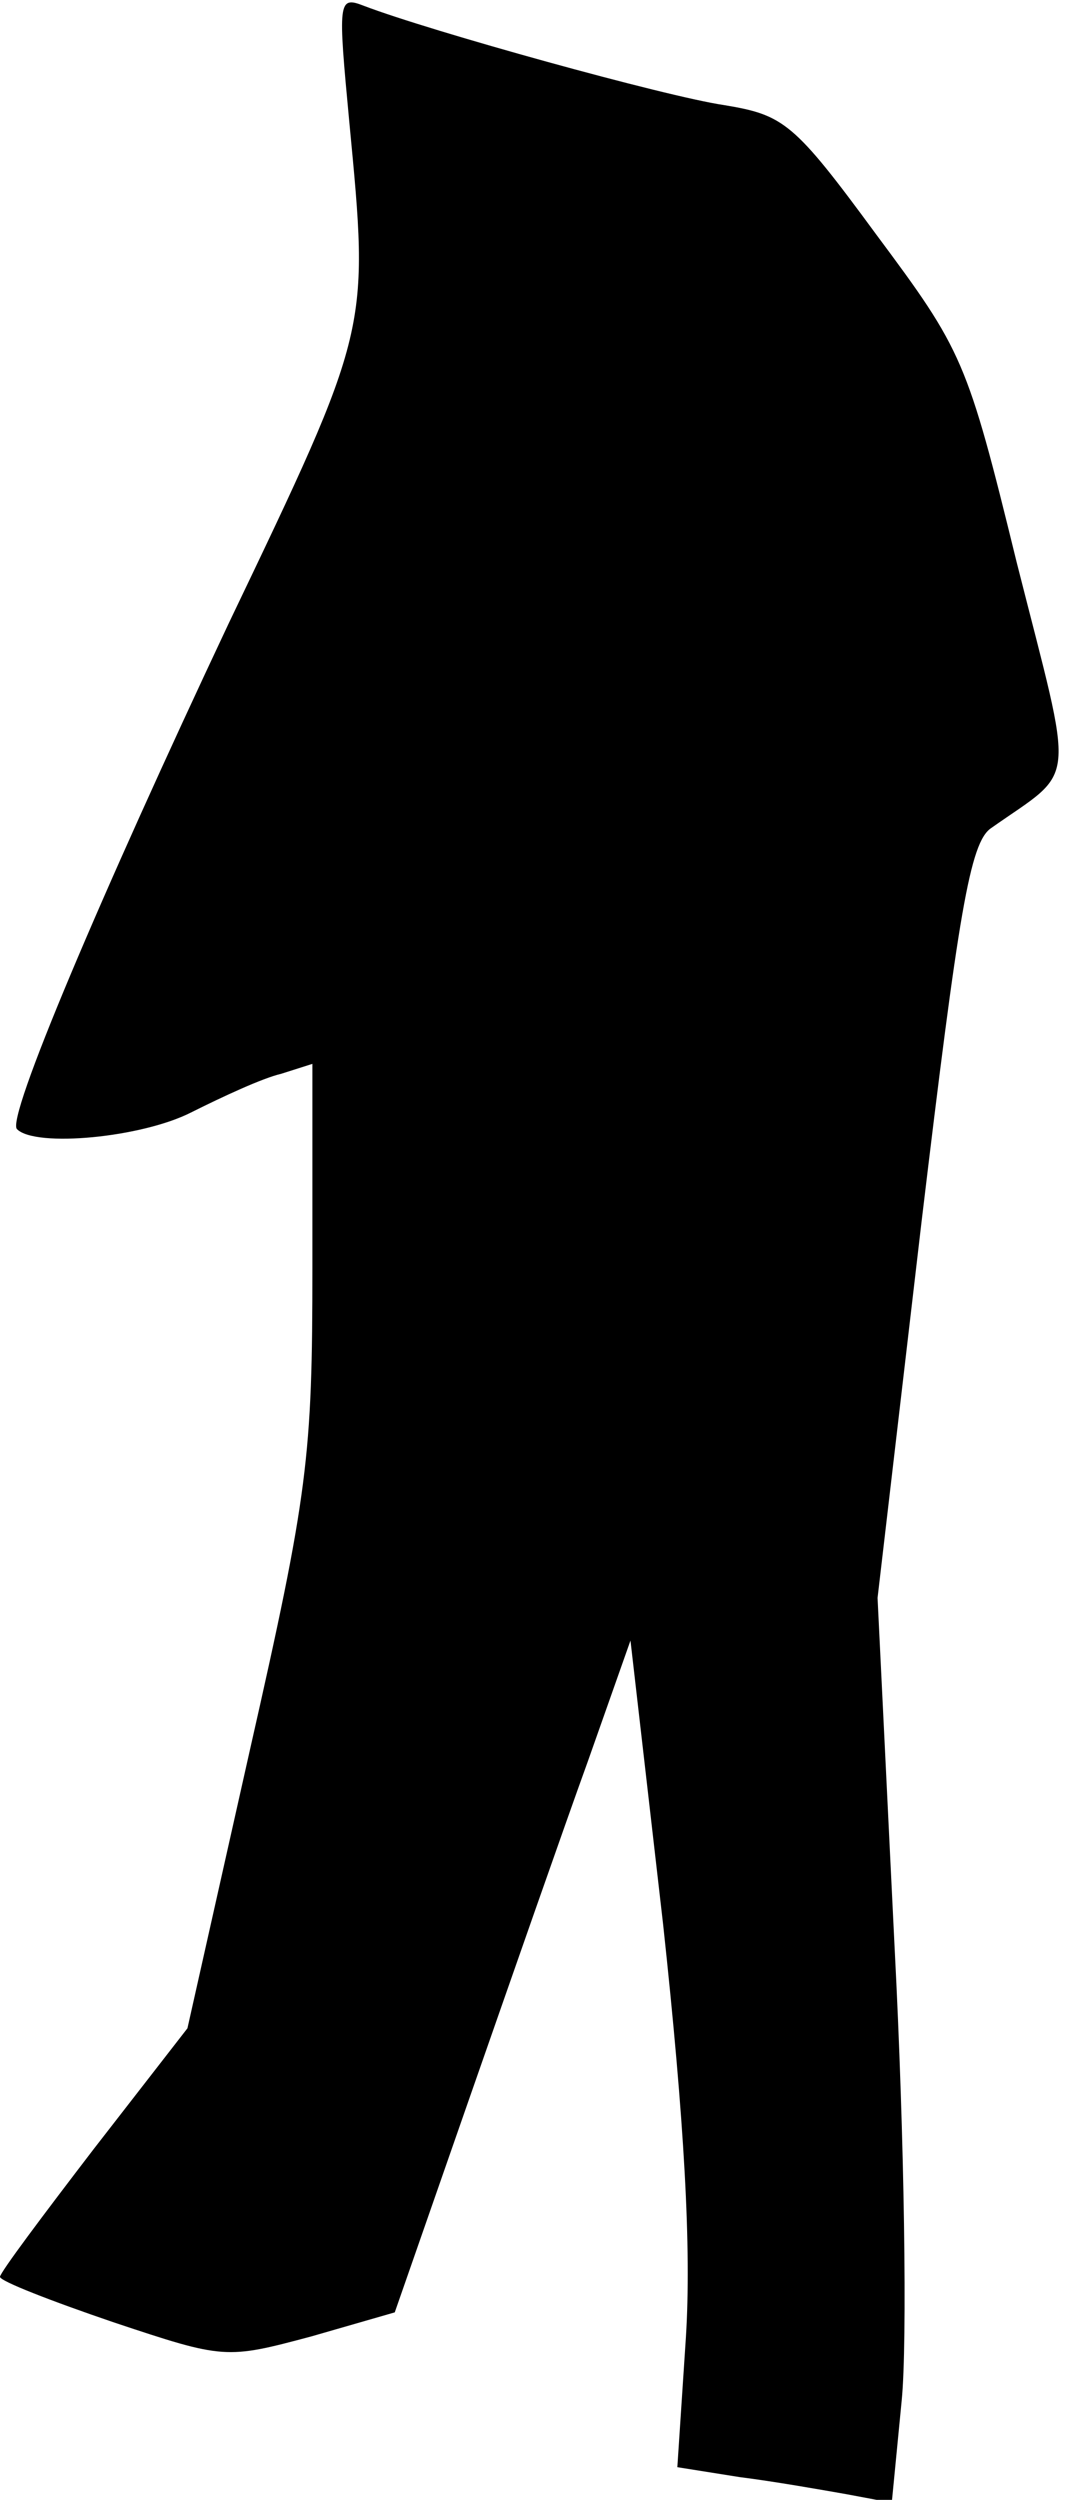 <?xml version="1.0" standalone="no"?>
<!DOCTYPE svg PUBLIC "-//W3C//DTD SVG 20010904//EN"
 "http://www.w3.org/TR/2001/REC-SVG-20010904/DTD/svg10.dtd">
<svg version="1.0" xmlns="http://www.w3.org/2000/svg"
 width="75pt" height="176pt" viewBox="0 0 75 176"
 preserveAspectRatio="xMidYMid meet">
<g transform="translate(0,176) scale(0.1,-0.1)"
fill="#000000" stroke="none">
<path fill="#000000" stroke="none" d="M246 1674 c14 -147 15 -144 -85 -353
-90 -191 -157 -349 -149 -356 13 -13 88 -6 123 12 22 11 50 24 63 27 l22 7 0
-143 c0 -134 -3 -159 -44 -340 l-44 -196 -66 -85 c-36 -47 -66 -87 -66 -90 0
-3 36 -17 80 -32 78 -26 79 -26 139 -10 l59 17 53 152 c29 83 66 189 83 236
l30 85 23 -200 c15 -139 20 -228 16 -291 l-6 -91 44 -7 c24 -3 58 -9 75 -12
l32 -6 7 72 c4 40 2 184 -5 319 l-12 246 31 265 c26 217 34 267 49 277 61 43
59 25 18 187 -35 143 -38 149 -99 231 -58 79 -65 84 -107 91 -41 6 -207 52
-254 70 -18 7 -18 3 -10 -82z"/>
</g>
</svg>
